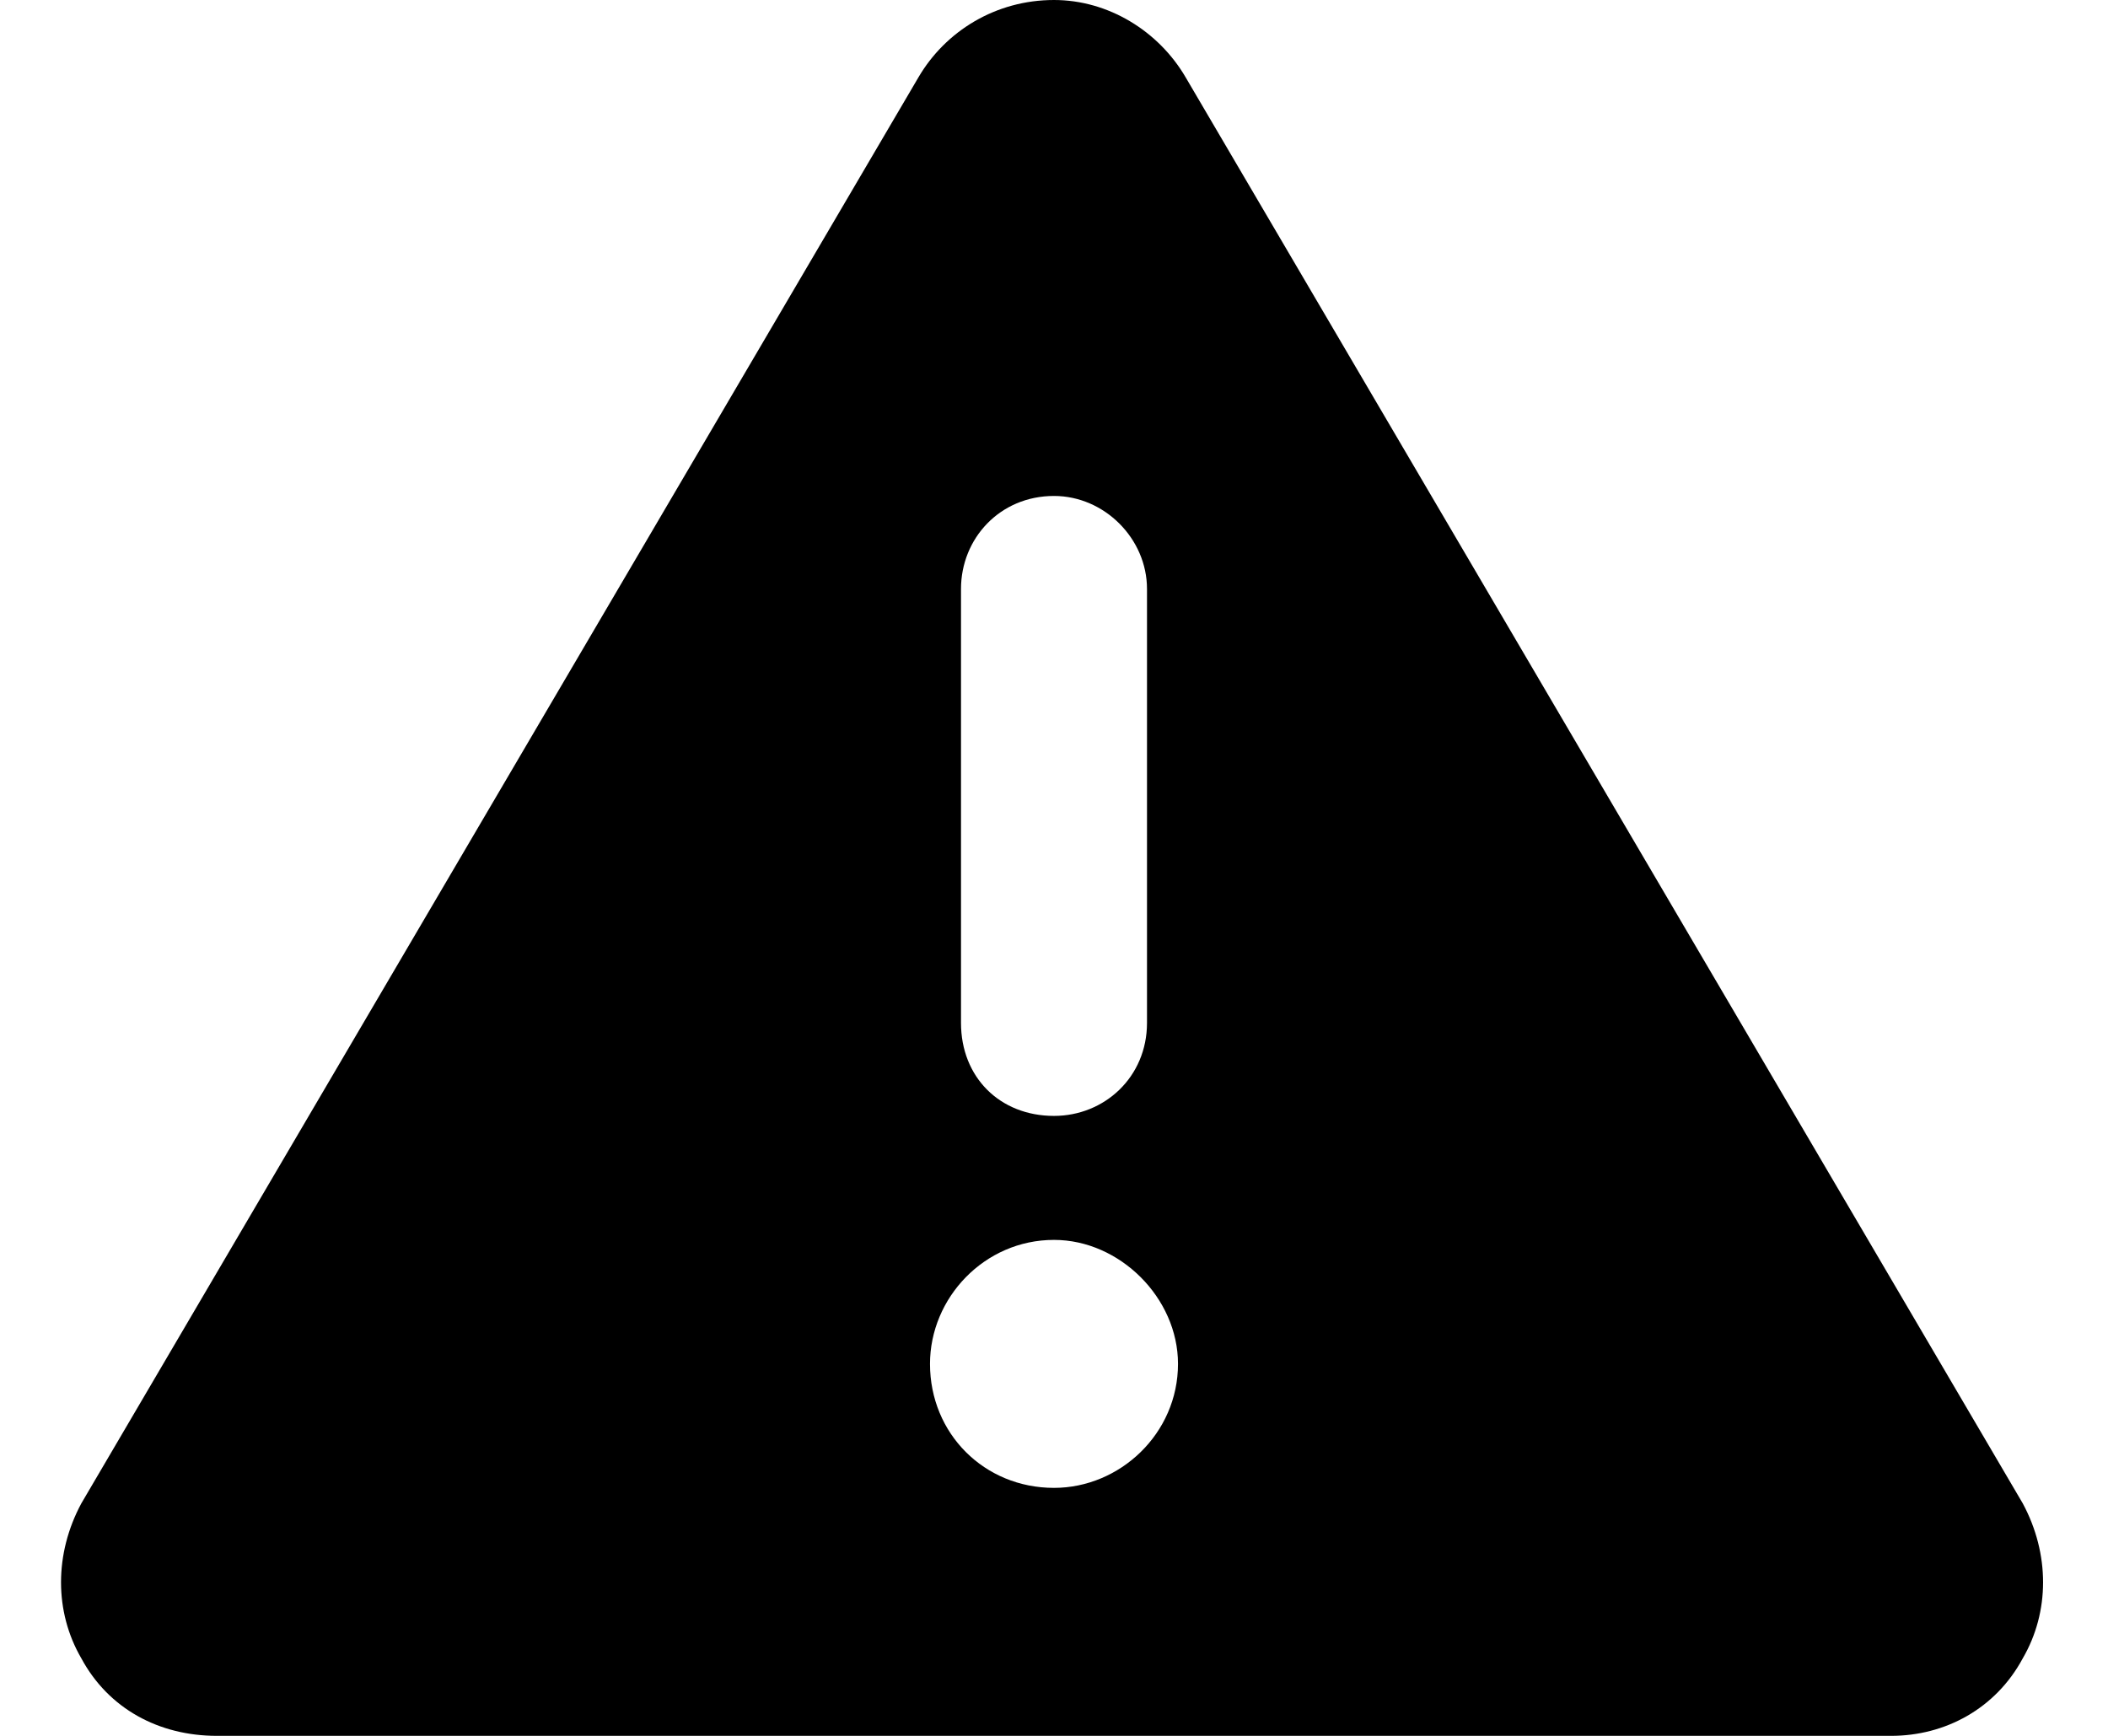 <svg width="34" height="28" viewBox="0 0 34 28" fill="none" xmlns="http://www.w3.org/2000/svg">
<path d="M17 0C17.875 0 18.688 0.5 19.125 1.25L32.625 24.25C33.062 25.062 33.062 26 32.625 26.75C32.188 27.562 31.375 28 30.5 28H3.5C2.562 28 1.75 27.562 1.312 26.75C0.875 26 0.875 25.062 1.312 24.25L14.812 1.25C15.25 0.5 16.062 0 17 0ZM17 8C16.125 8 15.5 8.688 15.5 9.5V16.5C15.5 17.375 16.125 18 17 18C17.812 18 18.5 17.375 18.5 16.5V9.5C18.5 8.688 17.812 8 17 8ZM19 22C19 20.938 18.062 20 17 20C15.875 20 15 20.938 15 22C15 23.125 15.875 24 17 24C18.062 24 19 23.125 19 22Z" fill="currentColor"/>
</svg>
